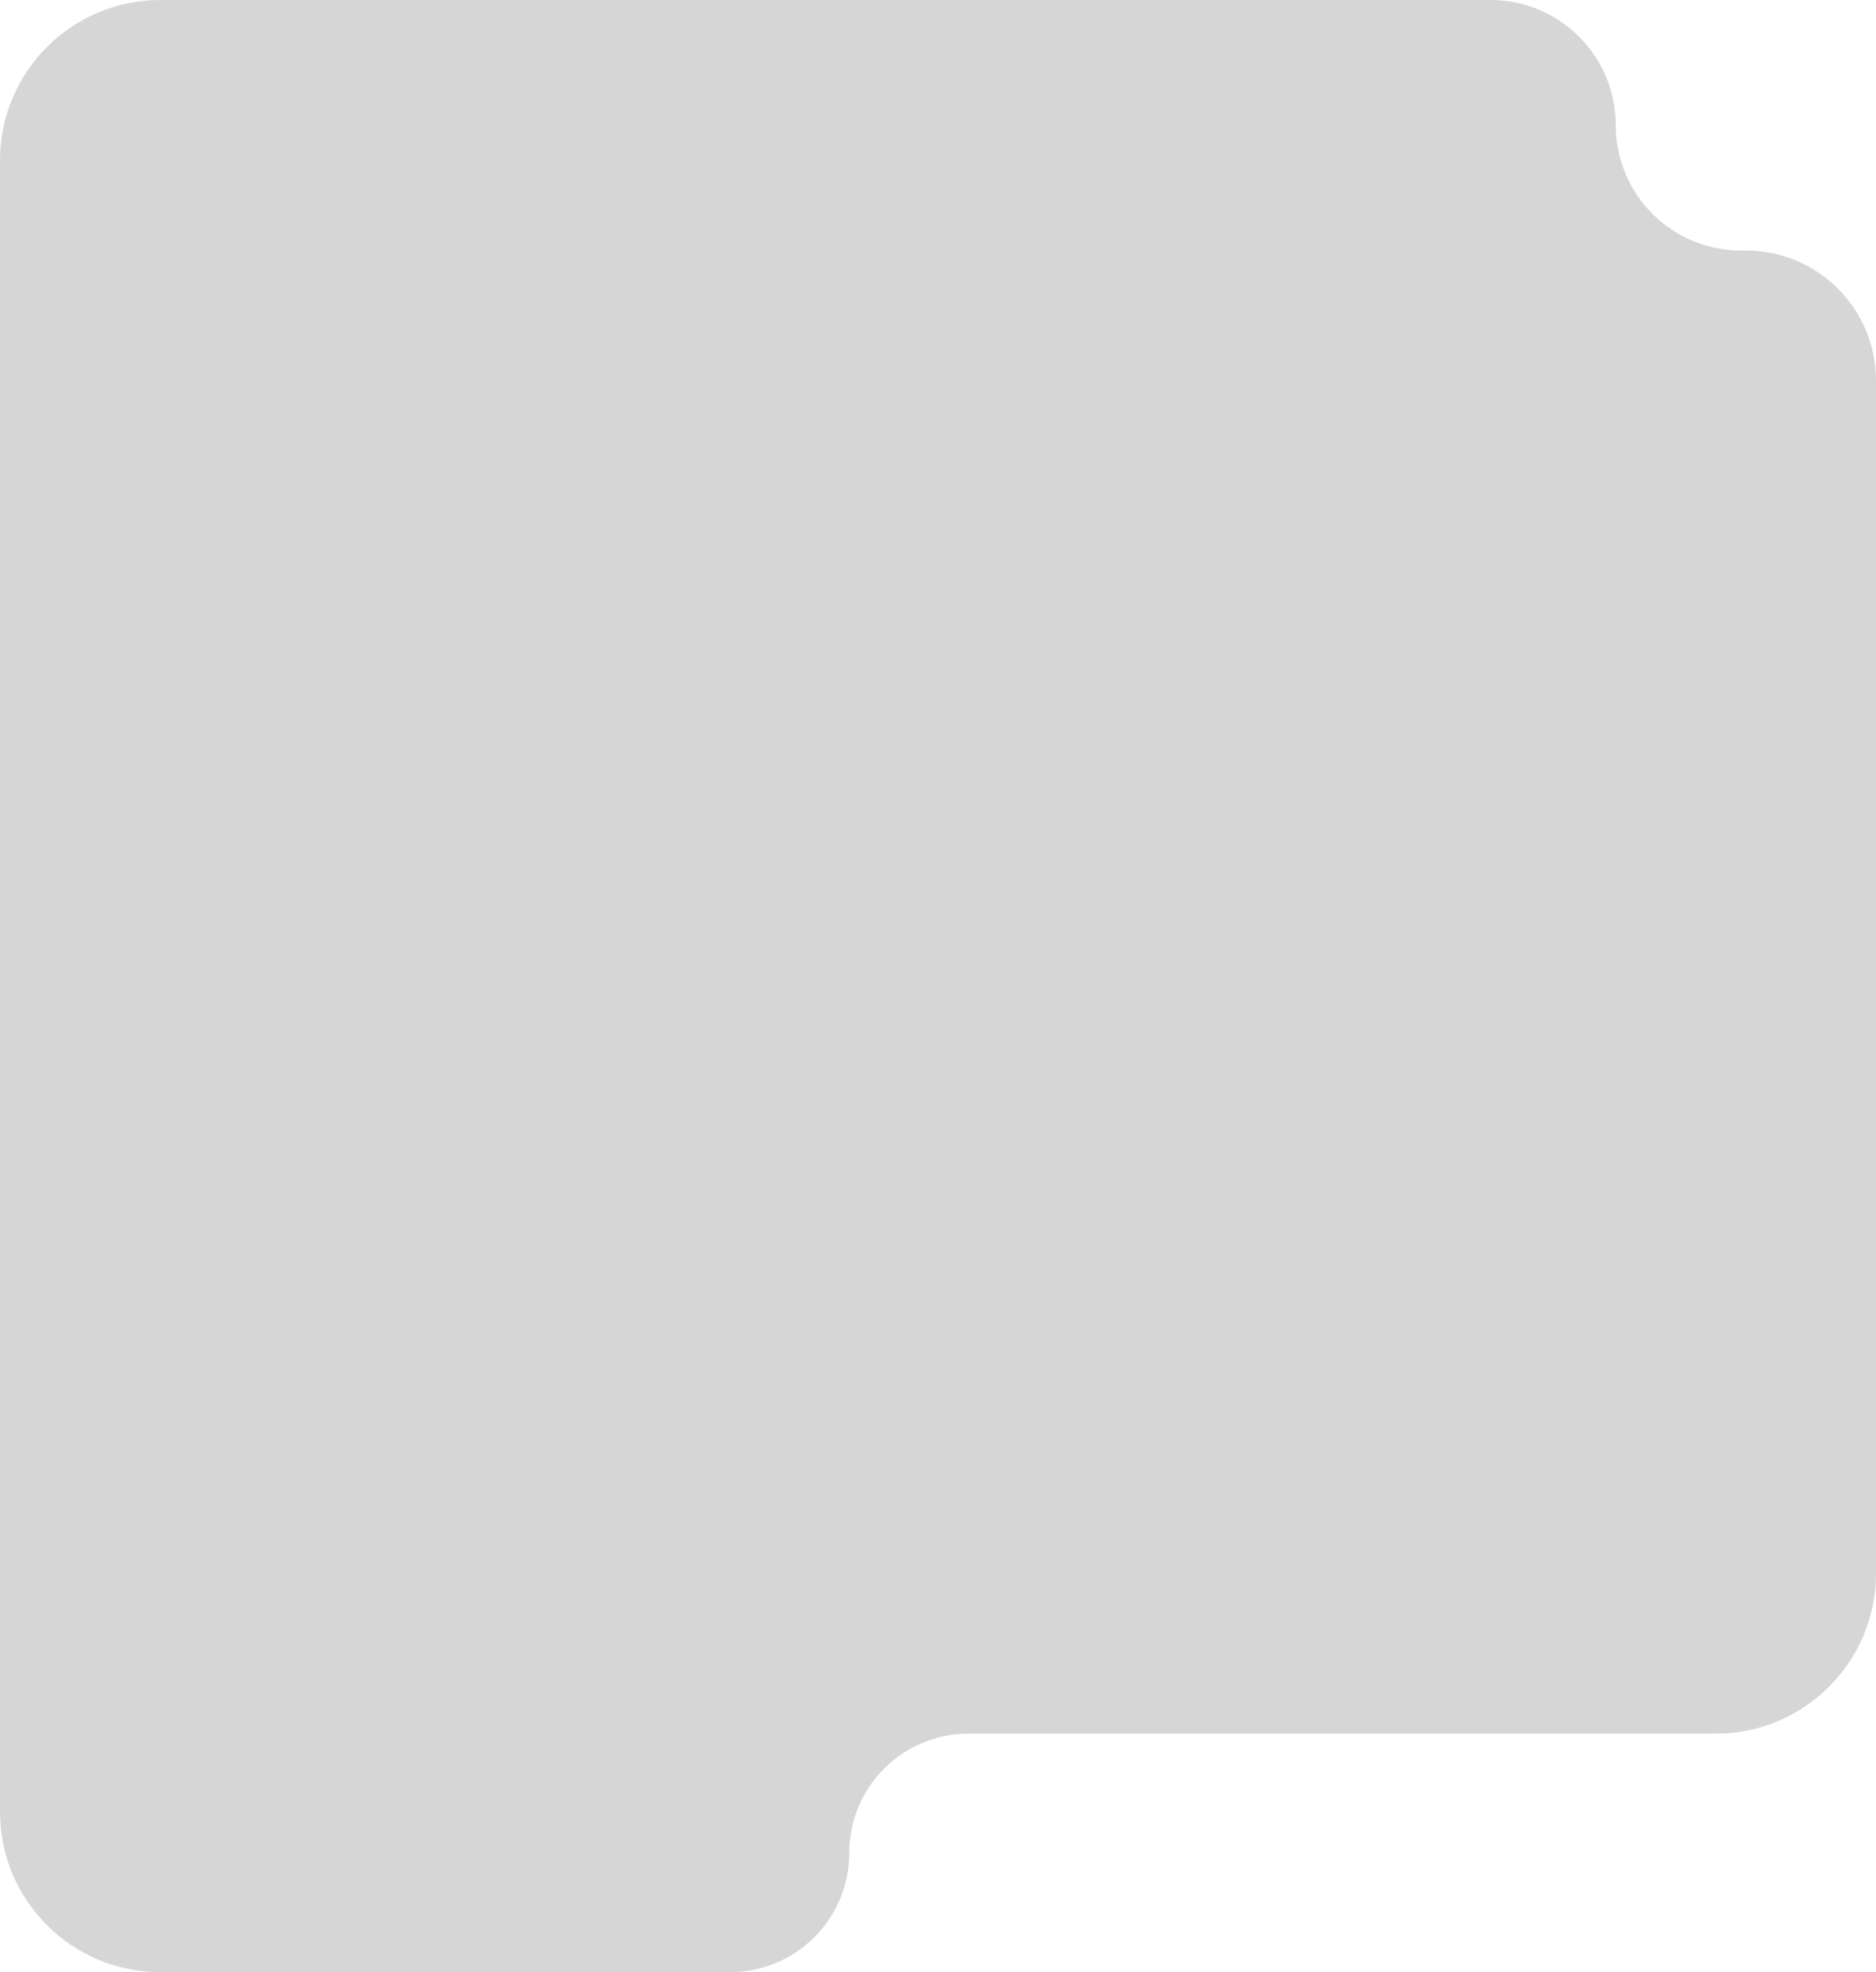 <svg width="468" height="492" viewBox="0 0 468 492" fill="none" xmlns="http://www.w3.org/2000/svg" xmlns:xlink="http://www.w3.org/1999/xlink">
    <path d="M0 40C0 17.909 17.909 0 40 0H371.827C389.086 0 403.077 13.991 403.077 31.25C403.077 48.509 417.068 62.5 434.327 62.5H435.538C453.466 62.5 468 77.034 468 94.962V392.5C468 414.591 450.091 432.5 428 432.5H241.607C225.177 432.5 211.857 445.82 211.857 462.25C211.857 478.68 198.538 492 182.107 492H40C17.909 492 0 474.091 0 452L0 40Z" fill="#D6D6D6"/>
</svg>
